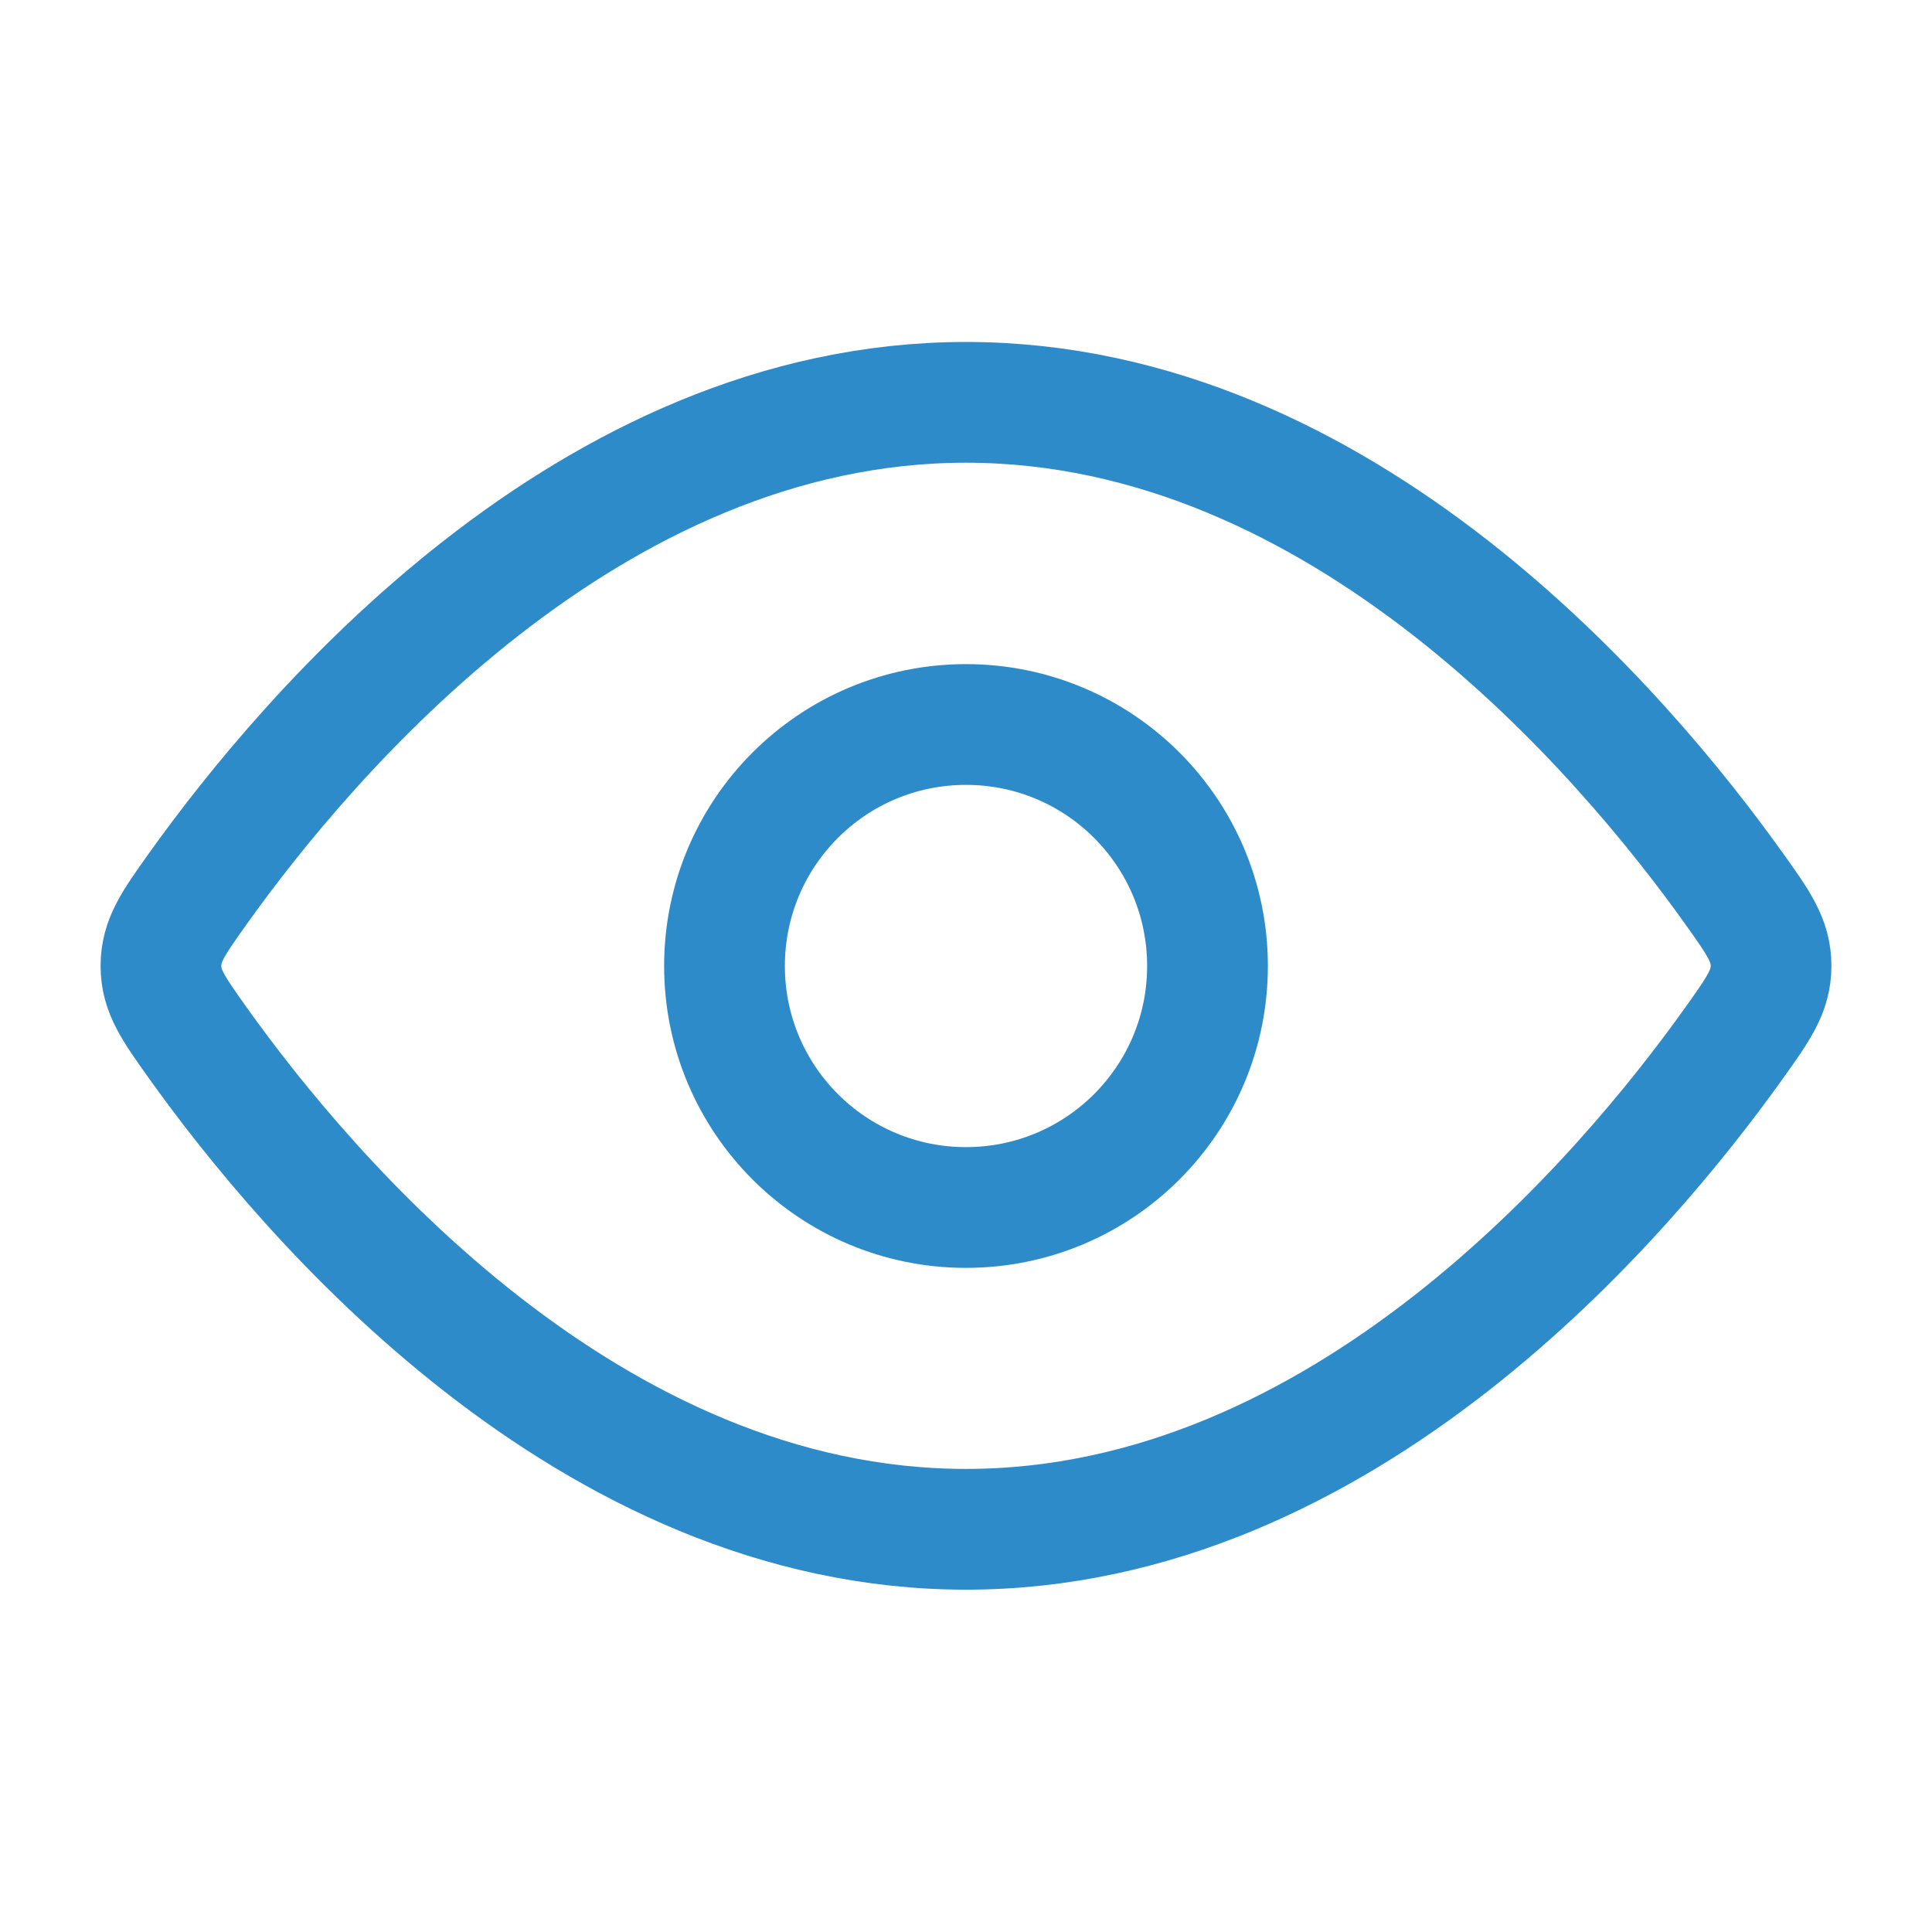 <svg width="16" height="16" viewBox="0 0 16 16" fill="none" xmlns="http://www.w3.org/2000/svg">
<path d="M14.363 7.362C14.565 7.646 14.667 7.788 14.667 7.999C14.667 8.209 14.565 8.351 14.363 8.635C13.452 9.912 11.126 12.665 8 12.665C4.874 12.665 2.548 9.912 1.637 8.635C1.435 8.351 1.333 8.209 1.333 7.999C1.333 7.788 1.435 7.646 1.637 7.362C2.548 6.085 4.874 3.332 8 3.332C11.126 3.332 13.452 6.085 14.363 7.362Z" stroke="#2E8BC9" strokeWidth="1.5"/>
<path d="M10 8C10 6.895 9.105 6 8 6C6.895 6 6 6.895 6 8C6 9.105 6.895 10 8 10C9.105 10 10 9.105 10 8Z" stroke="#2E8BC9" strokeWidth="1.5"/>
</svg>

